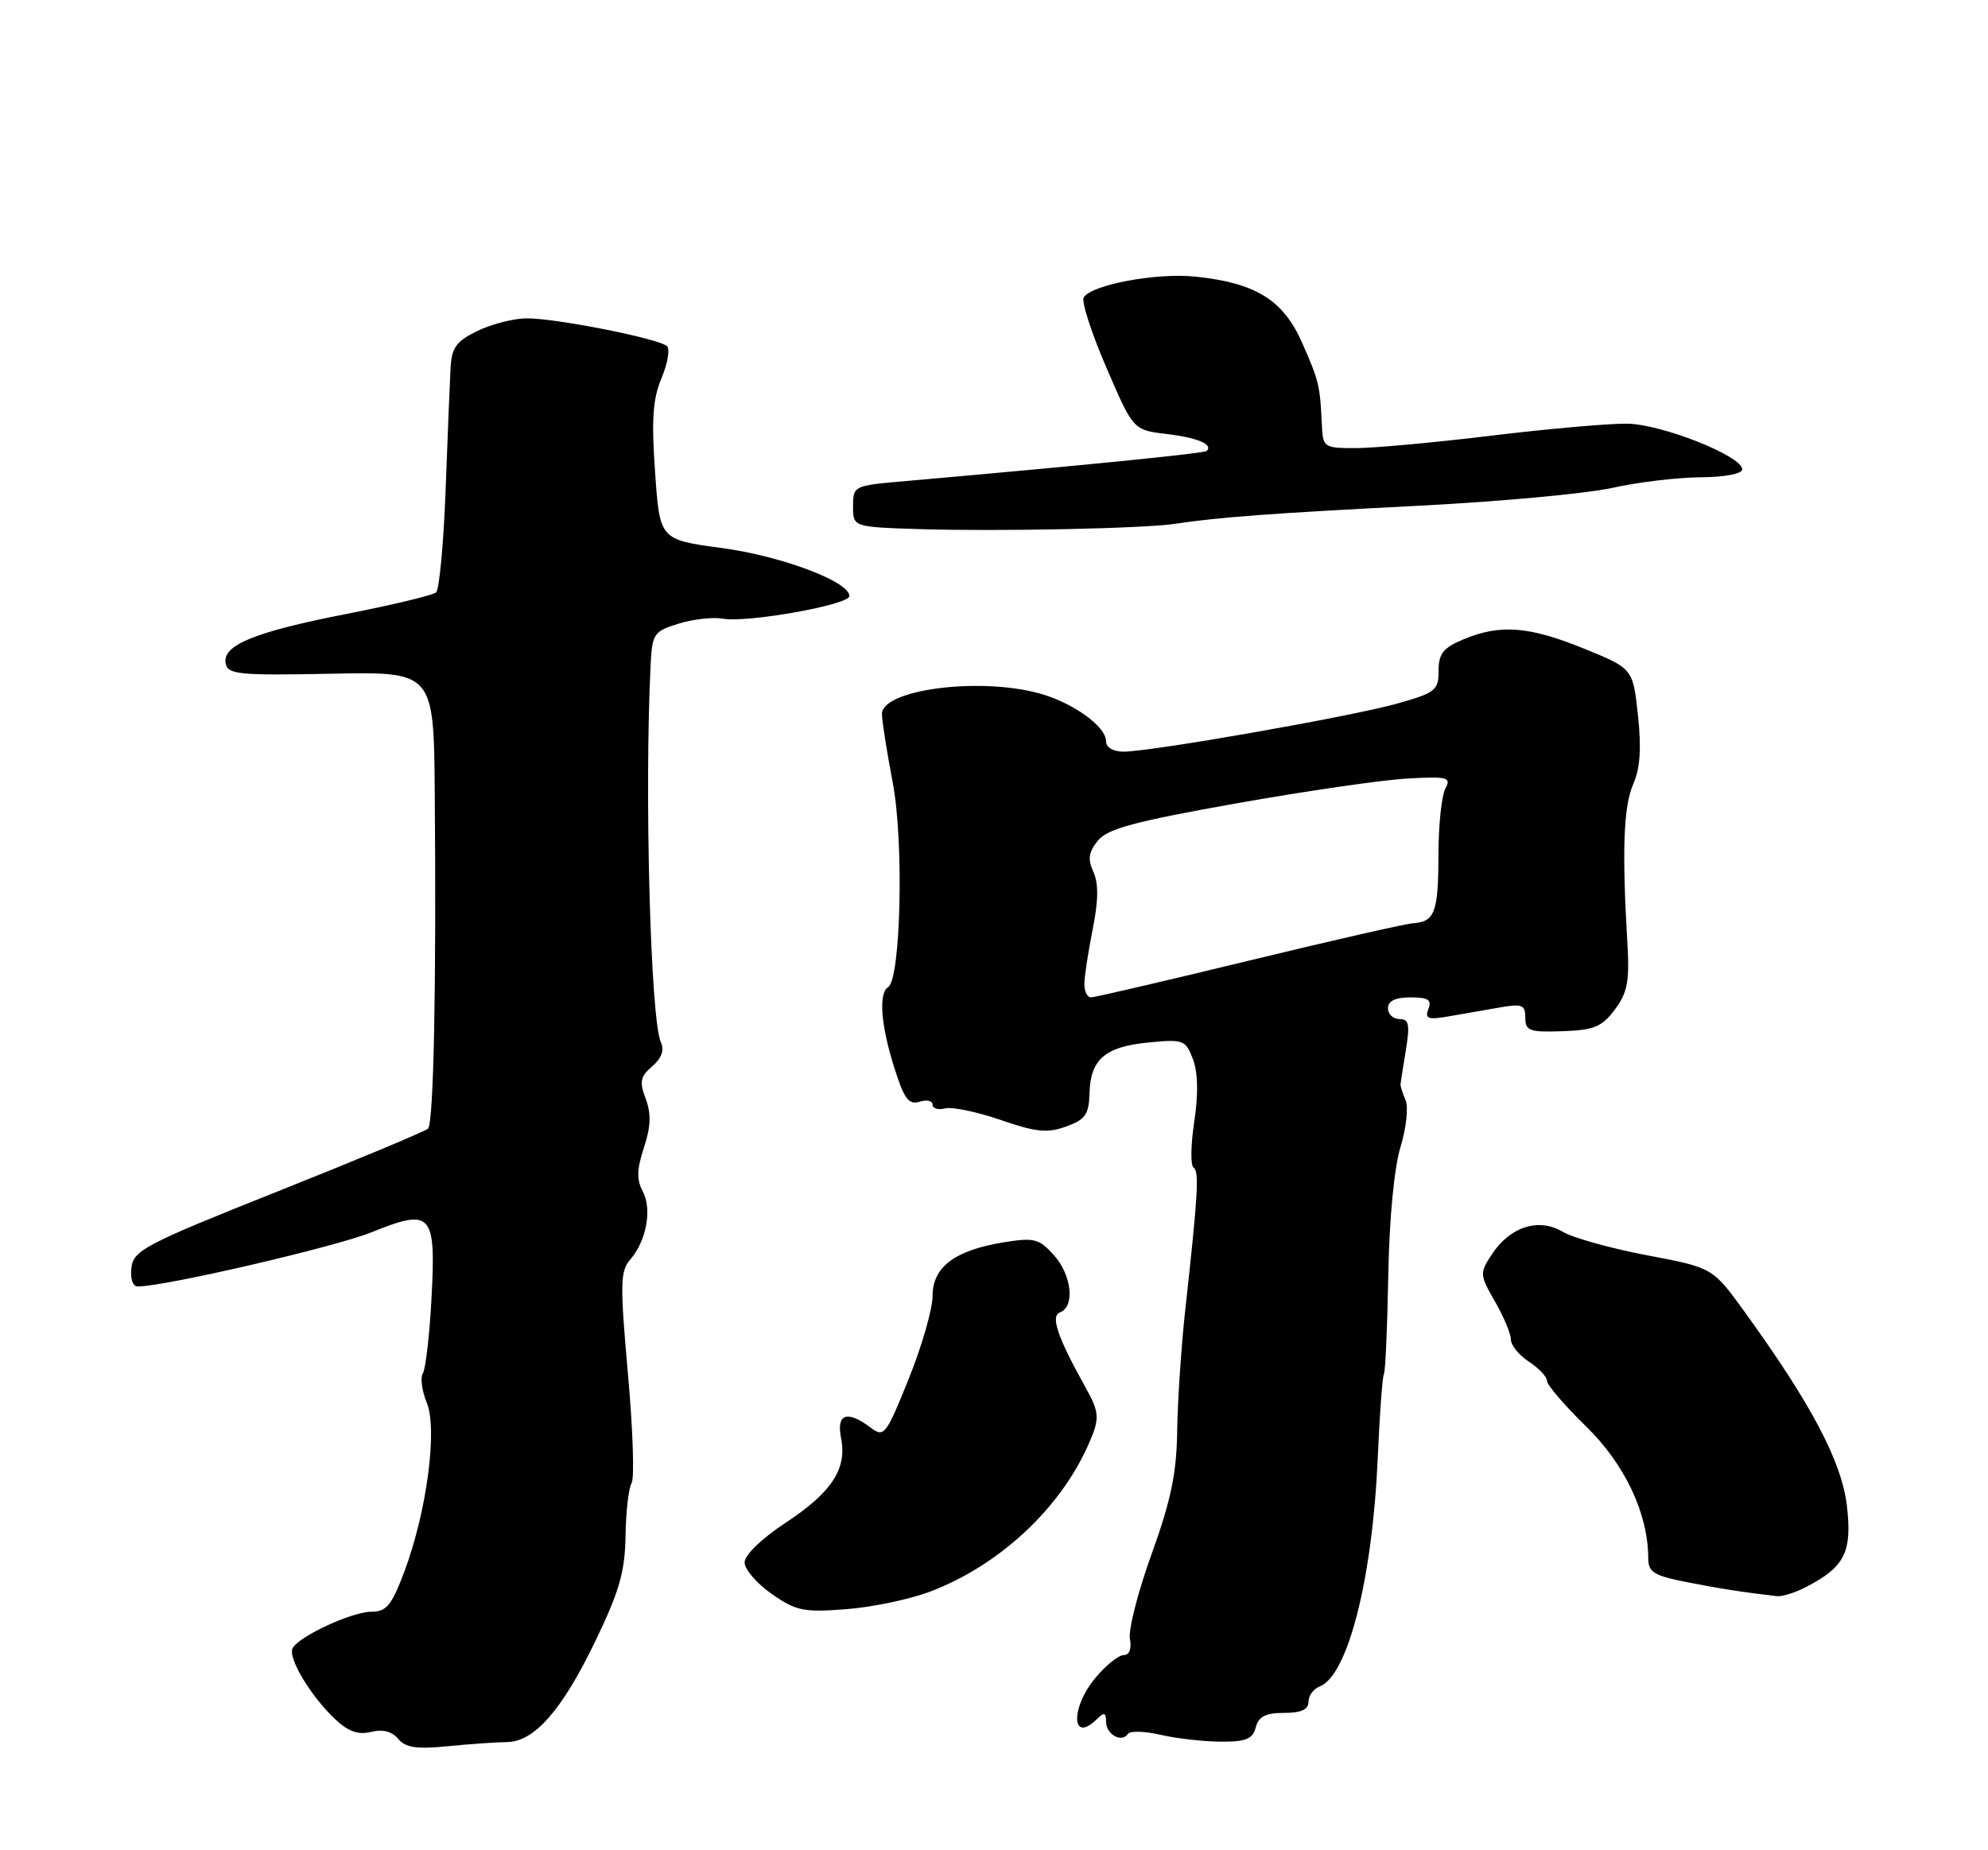 <?xml version="1.0" encoding="UTF-8" standalone="no"?>
<!DOCTYPE svg PUBLIC "-//W3C//DTD SVG 1.1//EN" "http://www.w3.org/Graphics/SVG/1.1/DTD/svg11.dtd" >
<svg xmlns="http://www.w3.org/2000/svg" xmlns:xlink="http://www.w3.org/1999/xlink" version="1.1" viewBox="0 0 275 256">
 <g >
 <path fill="currentColor"
d=" M 70.11 241.04 C 73.92 241.00 77.74 236.64 82.36 227.06 C 85.67 220.19 86.45 217.49 86.53 212.52 C 86.58 209.16 86.96 205.87 87.37 205.21 C 87.78 204.55 87.55 197.73 86.86 190.05 C 85.76 177.66 85.79 175.88 87.17 174.29 C 89.42 171.71 90.23 167.30 88.91 164.84 C 88.05 163.22 88.09 161.77 89.08 158.77 C 90.03 155.87 90.10 154.10 89.32 152.03 C 88.43 149.67 88.57 148.95 90.21 147.55 C 91.52 146.43 91.92 145.31 91.41 144.19 C 89.98 140.99 89.13 109.45 90.00 91.96 C 90.22 87.68 90.44 87.35 93.87 86.29 C 95.86 85.67 98.62 85.36 100.00 85.60 C 103.40 86.20 117.50 83.68 117.50 82.47 C 117.50 80.47 108.07 76.92 99.81 75.82 C 91.27 74.67 91.27 74.67 90.62 65.35 C 90.10 58.06 90.30 55.22 91.50 52.34 C 92.35 50.31 92.70 48.31 92.27 47.90 C 91.18 46.85 76.74 43.99 72.79 44.05 C 70.98 44.07 67.92 44.87 66.00 45.81 C 63.08 47.24 62.47 48.10 62.32 51.01 C 62.22 52.93 61.91 60.52 61.64 67.88 C 61.36 75.24 60.77 81.58 60.32 81.97 C 59.87 82.36 54.35 83.68 48.05 84.92 C 35.17 87.44 30.70 89.27 31.22 91.81 C 31.52 93.32 33.08 93.47 45.78 93.22 C 60.00 92.93 60.00 92.93 60.14 109.72 C 60.37 136.30 59.99 155.41 59.21 156.16 C 58.82 156.53 49.50 160.43 38.50 164.81 C 20.12 172.13 18.47 172.99 18.18 175.39 C 18.00 176.92 18.36 178.00 19.06 178.00 C 22.80 178.00 46.37 172.53 51.42 170.49 C 59.72 167.14 60.32 167.80 59.69 179.63 C 59.42 184.71 58.88 189.38 58.50 190.00 C 58.12 190.61 58.36 192.44 59.03 194.06 C 60.55 197.73 59.04 209.14 55.95 217.41 C 54.18 222.12 53.47 223.00 51.39 223.00 C 48.74 223.00 41.55 226.30 40.50 228.00 C 39.72 229.25 42.94 234.66 46.38 237.89 C 48.19 239.59 49.57 240.07 51.33 239.63 C 52.93 239.23 54.22 239.56 55.08 240.59 C 56.09 241.81 57.62 242.04 61.94 241.61 C 65.00 241.31 68.67 241.05 70.11 241.04 Z  M 160.53 240.03 C 162.71 240.54 166.45 240.96 168.84 240.98 C 172.36 241.00 173.29 240.62 173.71 239.00 C 174.10 237.50 175.07 237.00 177.62 237.00 C 179.99 237.00 181.00 236.54 181.00 235.47 C 181.00 234.63 181.69 233.67 182.54 233.35 C 186.46 231.84 189.86 218.44 190.59 201.61 C 190.85 195.61 191.23 190.44 191.44 190.10 C 191.64 189.77 191.91 183.65 192.04 176.50 C 192.18 168.63 192.85 161.61 193.73 158.71 C 194.53 156.08 194.85 153.15 194.43 152.21 C 194.02 151.27 193.71 150.28 193.73 150.00 C 193.76 149.72 194.10 147.59 194.48 145.25 C 195.05 141.74 194.90 141.00 193.59 141.00 C 192.71 141.00 192.00 140.32 192.00 139.50 C 192.00 138.49 193.01 138.00 195.11 138.00 C 197.56 138.00 198.08 138.34 197.59 139.61 C 197.07 140.97 197.53 141.13 200.49 140.61 C 202.42 140.28 205.57 139.72 207.50 139.39 C 210.56 138.85 211.00 139.04 211.00 140.82 C 211.00 142.63 211.57 142.84 216.14 142.68 C 220.52 142.53 221.60 142.08 223.39 139.67 C 225.16 137.29 225.44 135.77 225.10 130.17 C 224.36 117.61 224.59 111.50 225.94 108.46 C 226.88 106.31 227.07 103.53 226.58 98.96 C 225.88 92.50 225.88 92.50 219.13 89.75 C 211.53 86.65 207.52 86.34 202.47 88.45 C 199.63 89.63 199.00 90.43 199.00 92.82 C 199.00 95.52 198.57 95.86 193.19 97.37 C 186.79 99.16 159.25 104.00 155.42 104.00 C 153.99 104.00 153.00 103.42 153.00 102.57 C 153.00 100.49 148.35 97.17 143.66 95.91 C 135.30 93.66 122.00 95.43 122.00 98.79 C 122.00 99.73 122.68 104.03 123.50 108.34 C 125.05 116.45 124.61 135.50 122.85 136.59 C 121.51 137.42 121.85 141.85 123.69 147.67 C 125.06 152.04 125.70 152.91 127.19 152.44 C 128.18 152.12 129.00 152.30 129.00 152.84 C 129.00 153.37 129.79 153.61 130.75 153.36 C 131.71 153.12 135.16 153.84 138.42 154.96 C 143.31 156.65 144.88 156.81 147.47 155.87 C 150.14 154.91 150.63 154.21 150.71 151.25 C 150.84 146.56 152.88 144.81 158.90 144.24 C 163.70 143.77 164.01 143.89 165.02 146.55 C 165.72 148.40 165.78 151.36 165.20 155.21 C 164.71 158.44 164.67 161.29 165.11 161.56 C 165.91 162.06 165.72 165.24 163.93 181.50 C 163.39 186.45 162.90 193.88 162.84 198.00 C 162.76 203.84 161.98 207.60 159.31 215.00 C 157.42 220.22 156.07 225.51 156.30 226.75 C 156.56 228.12 156.23 229.00 155.45 229.00 C 154.75 229.00 153.01 230.38 151.59 232.08 C 148.01 236.33 148.20 241.40 151.80 237.80 C 152.73 236.87 153.00 236.96 153.00 238.22 C 153.00 239.98 155.18 241.19 156.03 239.90 C 156.31 239.47 158.34 239.52 160.53 240.03 Z  M 128.66 220.22 C 138.12 216.63 146.48 208.91 150.45 200.12 C 152.17 196.30 152.14 195.52 150.18 192.00 C 146.28 185.00 145.29 182.10 146.62 181.59 C 148.74 180.78 148.26 176.40 145.75 173.62 C 143.72 171.38 143.04 171.21 138.84 171.89 C 132.05 173.00 129.00 175.31 129.00 179.33 C 129.00 181.14 127.51 186.30 125.69 190.81 C 122.56 198.59 122.29 198.93 120.44 197.53 C 117.20 195.08 115.67 195.60 116.34 198.95 C 117.20 203.23 115.07 206.48 108.65 210.71 C 105.35 212.88 103.00 215.16 103.00 216.18 C 103.00 217.14 104.69 219.10 106.75 220.54 C 110.12 222.89 111.17 223.11 117.04 222.65 C 120.64 222.38 125.87 221.28 128.66 220.22 Z  M 249.80 219.60 C 255.19 216.82 256.23 214.75 255.48 208.33 C 254.75 202.20 250.58 194.29 241.29 181.45 C 236.91 175.40 236.91 175.40 227.83 173.68 C 222.84 172.74 217.57 171.27 216.13 170.41 C 212.81 168.46 208.88 169.73 206.35 173.58 C 204.66 176.16 204.68 176.39 206.80 180.08 C 208.01 182.18 209.00 184.54 209.00 185.33 C 209.00 186.12 210.12 187.51 211.50 188.41 C 212.88 189.31 214.00 190.51 214.00 191.07 C 214.00 191.63 216.43 194.46 219.41 197.37 C 224.78 202.61 228.00 209.45 228.00 215.61 C 228.00 217.52 228.78 218.01 233.25 218.89 C 237.86 219.80 241.15 220.31 245.80 220.85 C 246.51 220.93 248.32 220.37 249.80 219.60 Z  M 162.50 72.48 C 168.67 71.55 176.06 71.01 196.00 69.99 C 207.28 69.42 219.43 68.30 223.00 67.51 C 226.57 66.72 232.09 66.05 235.25 66.04 C 238.60 66.01 241.00 65.56 241.00 64.94 C 241.00 63.10 229.89 58.69 225.07 58.62 C 222.55 58.59 214.11 59.33 206.29 60.28 C 198.48 61.23 190.04 62.00 187.54 62.00 C 183.11 62.00 183.00 61.92 182.85 58.75 C 182.61 53.34 182.45 52.69 180.11 47.40 C 177.50 41.49 173.68 39.13 165.32 38.27 C 159.95 37.72 151.00 39.39 149.91 41.15 C 149.57 41.70 150.97 46.05 153.03 50.82 C 156.76 59.50 156.76 59.50 161.34 60.04 C 165.63 60.55 167.87 61.49 166.92 62.39 C 166.56 62.73 150.30 64.36 124.75 66.61 C 118.13 67.19 118.00 67.26 118.00 70.06 C 118.00 72.92 118.00 72.92 127.25 73.21 C 138.01 73.55 158.15 73.13 162.50 72.48 Z  M 150.00 136.17 C 150.00 135.16 150.52 131.77 151.14 128.63 C 151.95 124.63 151.98 122.25 151.25 120.65 C 150.45 118.89 150.58 117.91 151.86 116.32 C 153.18 114.67 156.90 113.67 171.00 111.16 C 180.62 109.45 191.28 107.90 194.68 107.72 C 200.30 107.41 200.78 107.54 199.93 109.13 C 199.42 110.08 198.99 114.16 198.98 118.18 C 198.97 126.21 198.49 127.53 195.50 127.74 C 194.40 127.81 184.12 130.16 172.66 132.94 C 161.20 135.72 151.42 138.00 150.91 138.00 C 150.41 138.00 150.00 137.18 150.00 136.17 Z "/>
</g>
</svg>
